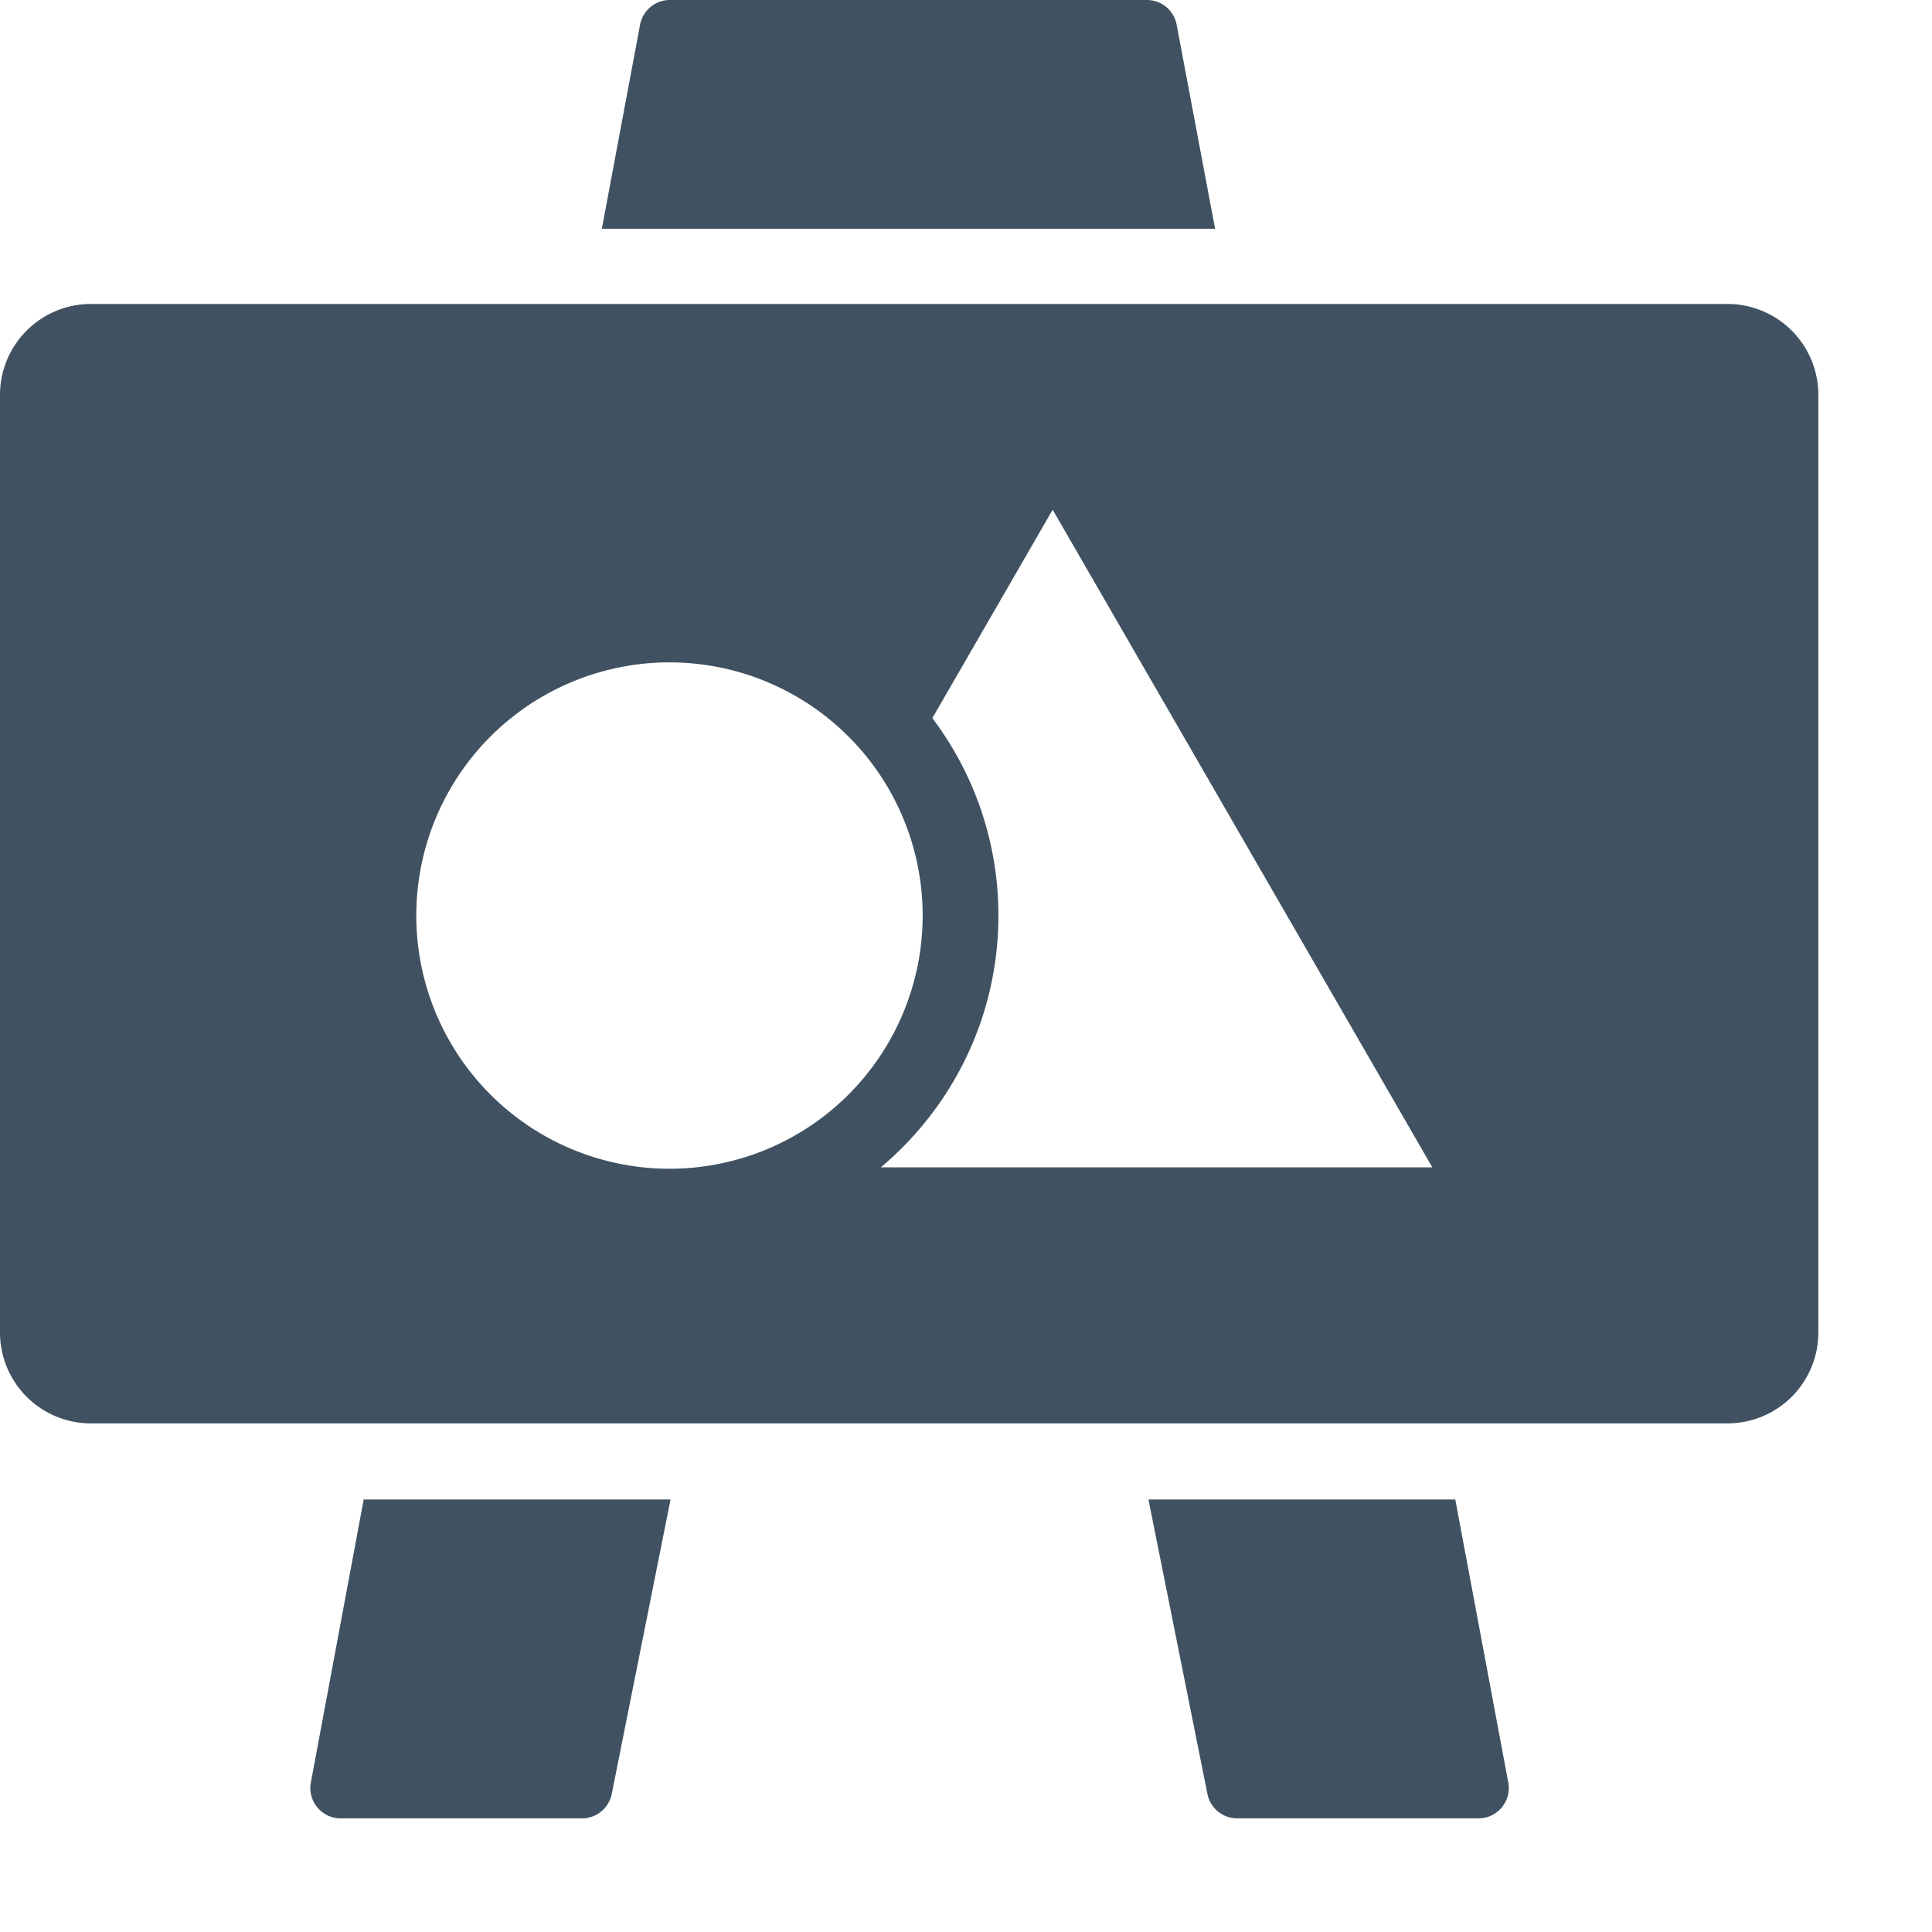 <svg xmlns="http://www.w3.org/2000/svg"  viewBox="0 0 85 85" fill="#fff" fill-rule="evenodd" stroke="#000" stroke-linecap="round" stroke-linejoin="round">
<path d="M53.458 10.063H26.479l1.681-8.974C28.279.457 28.829 0 29.47 0h20.988a1.33 1.33 0 0 1 1.309 1.086l1.692 8.977zm10.569 55.909h-13.5l2.595 12.956c.125.623.671 1.072 1.306 1.072h10.62c.835 0 1.463-.76 1.309-1.581l-2.33-12.447zM13.677 78.421c-.154.821.475 1.579 1.309 1.579h10.622c.635 0 1.181-.449 1.306-1.072l2.587-12.956h-13.5l-2.324 12.449zM80 17.373v41.25a4 4 0 0 1-3.995 4H3.996a4 4 0 0 1-3.996-4v-41.25a4 4 0 0 1 3.996-4h72.008a4 4 0 0 1 3.996 4zM40.593 40.281a11.14 11.14 0 0 0-11.139-11.139 11.14 11.14 0 0 0-11.139 11.139A11.14 11.14 0 0 0 29.454 51.42a11.14 11.14 0 0 0 11.139-11.139zm22.424 11.078L46.313 22.426l-5.293 9.167c1.823 2.421 2.906 5.431 2.906 8.688 0 4.442-2.013 8.421-5.174 11.078h24.265z" stroke="none" fill="#405261"/>
</svg>
